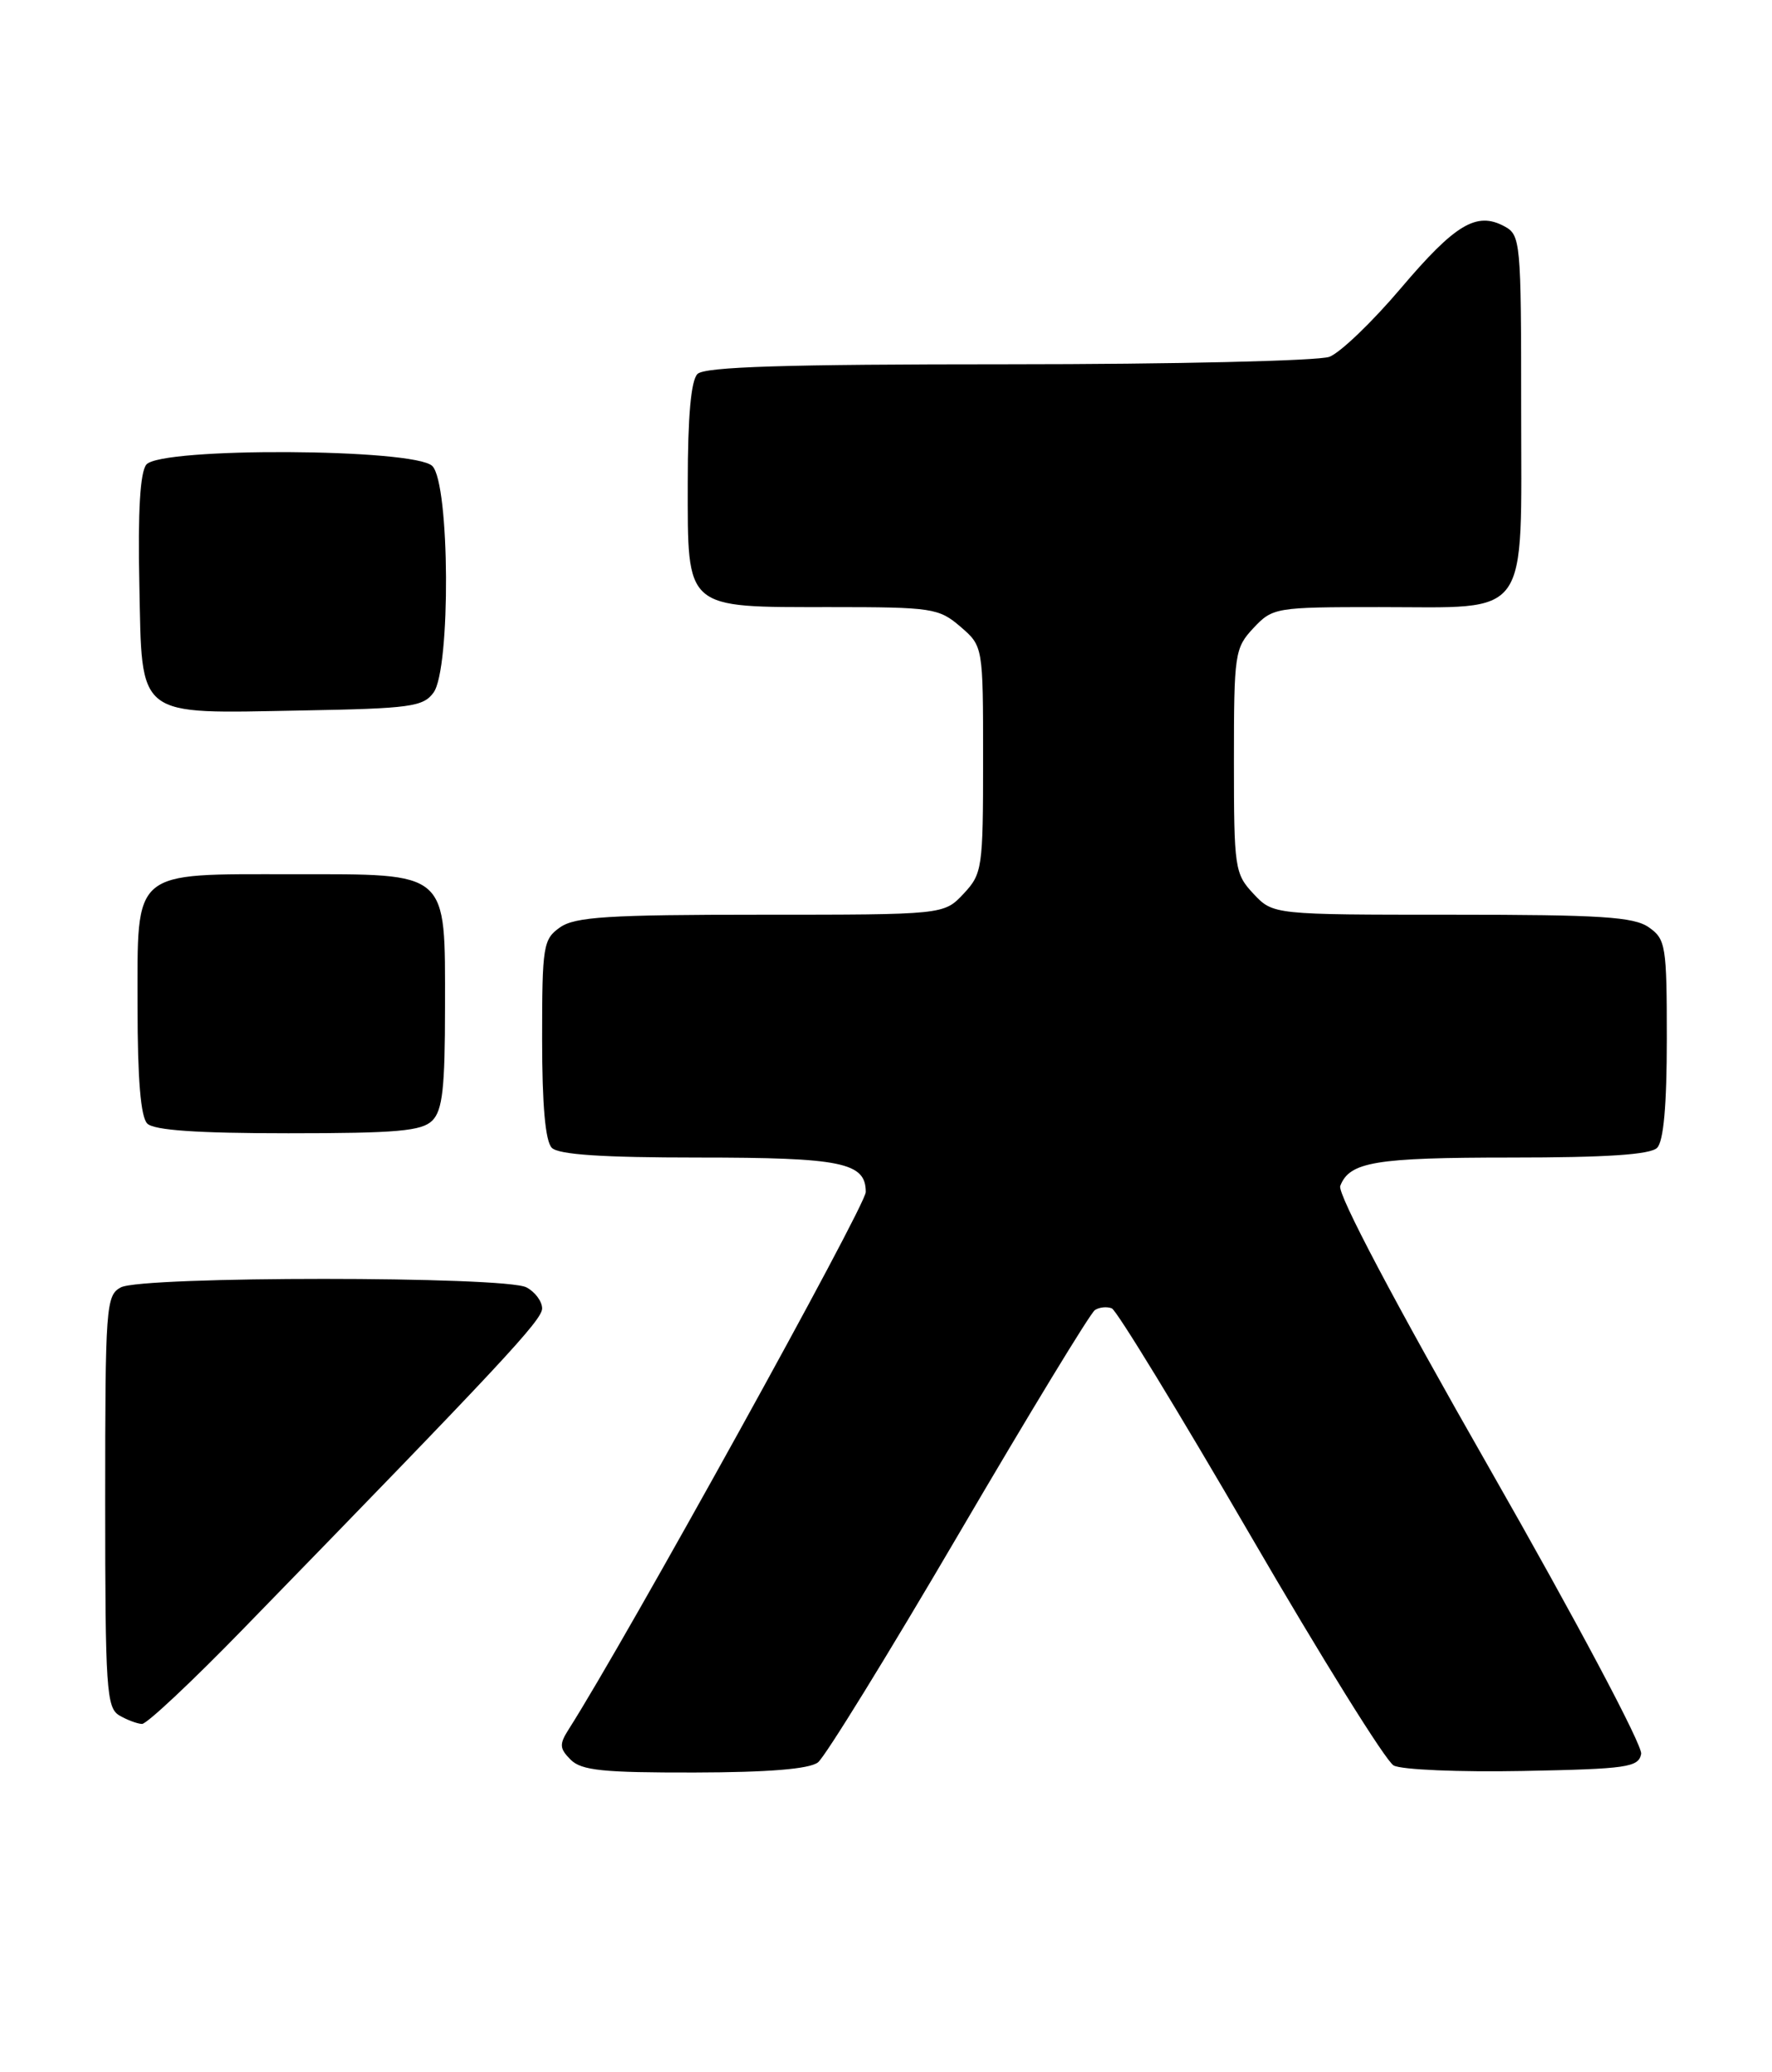 <?xml version="1.0" encoding="UTF-8" standalone="no"?>
<!DOCTYPE svg PUBLIC "-//W3C//DTD SVG 1.1//EN" "http://www.w3.org/Graphics/SVG/1.1/DTD/svg11.dtd" >
<svg xmlns="http://www.w3.org/2000/svg" xmlns:xlink="http://www.w3.org/1999/xlink" version="1.1" viewBox="0 0 219 256">
 <g >
 <path fill="currentColor"
d=" M 101.09 217.72 C 101.96 217.05 109.79 204.35 118.49 189.50 C 127.19 174.65 134.76 162.20 135.32 161.84 C 135.87 161.48 136.81 161.39 137.41 161.63 C 138.01 161.88 145.70 174.47 154.50 189.61 C 163.30 204.76 171.28 217.58 172.24 218.10 C 173.19 218.63 180.38 218.93 188.22 218.78 C 201.11 218.53 202.51 218.33 202.83 216.67 C 203.02 215.64 194.83 200.22 184.11 181.45 C 172.32 160.82 165.27 147.47 165.64 146.51 C 166.78 143.53 169.95 143.00 186.73 143.00 C 198.52 143.00 203.96 142.64 204.80 141.80 C 205.60 141.00 206.00 136.55 206.00 128.36 C 206.00 116.84 205.87 116.02 203.78 114.56 C 201.93 113.26 197.84 113.00 179.45 113.00 C 157.35 113.00 157.35 113.00 154.92 110.42 C 152.60 107.94 152.50 107.27 152.50 94.00 C 152.50 80.73 152.60 80.06 154.92 77.58 C 157.29 75.06 157.66 75.00 170.45 75.00 C 189.33 75.00 188.00 76.86 188.00 50.48 C 188.00 29.78 187.93 29.03 185.91 27.95 C 182.48 26.11 179.84 27.70 173.12 35.62 C 169.61 39.76 165.64 43.57 164.30 44.08 C 162.96 44.58 145.11 45.00 124.63 45.00 C 97.01 45.00 87.09 45.31 86.20 46.20 C 85.40 47.00 85.00 51.45 85.00 59.64 C 85.00 75.43 84.50 75.00 102.67 75.00 C 115.20 75.00 116.03 75.13 118.69 77.41 C 121.50 79.83 121.50 79.83 121.50 93.83 C 121.50 107.28 121.40 107.94 119.08 110.42 C 116.65 113.00 116.65 113.00 94.05 113.00 C 75.21 113.00 71.07 113.26 69.22 114.56 C 67.13 116.02 67.00 116.84 67.00 128.36 C 67.00 136.55 67.40 141.00 68.20 141.80 C 69.04 142.64 74.48 143.00 86.27 143.00 C 104.04 143.00 107.00 143.61 107.00 147.26 C 107.00 148.96 77.28 202.68 70.28 213.64 C 69.11 215.48 69.14 216.00 70.53 217.39 C 71.86 218.72 74.54 218.99 85.82 218.97 C 94.99 218.95 100.02 218.54 101.09 217.72 Z  M 30.05 201.24 C 62.10 168.33 67.00 163.08 67.00 161.64 C 67.00 160.77 66.13 159.60 65.07 159.04 C 62.47 157.64 17.53 157.64 14.93 159.04 C 13.10 160.02 13.00 161.38 13.00 185.49 C 13.00 208.64 13.16 210.99 14.75 211.92 C 15.71 212.48 16.97 212.95 17.55 212.97 C 18.13 212.99 23.76 207.71 30.05 201.24 Z  M 53.43 138.43 C 54.69 137.17 55.00 134.39 55.00 124.43 C 55.00 107.45 55.62 108.00 36.22 108.00 C 16.13 108.00 17.00 107.26 17.00 124.36 C 17.00 133.32 17.39 137.99 18.20 138.80 C 19.03 139.63 24.34 140.00 35.63 140.00 C 49.05 140.00 52.13 139.73 53.43 138.43 Z  M 53.58 85.56 C 55.72 82.63 55.60 59.74 53.43 57.57 C 51.25 55.39 19.89 55.23 18.09 57.39 C 17.32 58.32 17.03 63.13 17.22 72.11 C 17.57 88.91 16.61 88.15 37.33 87.77 C 50.68 87.53 52.31 87.31 53.58 85.56 Z "/>
</g>
</svg>